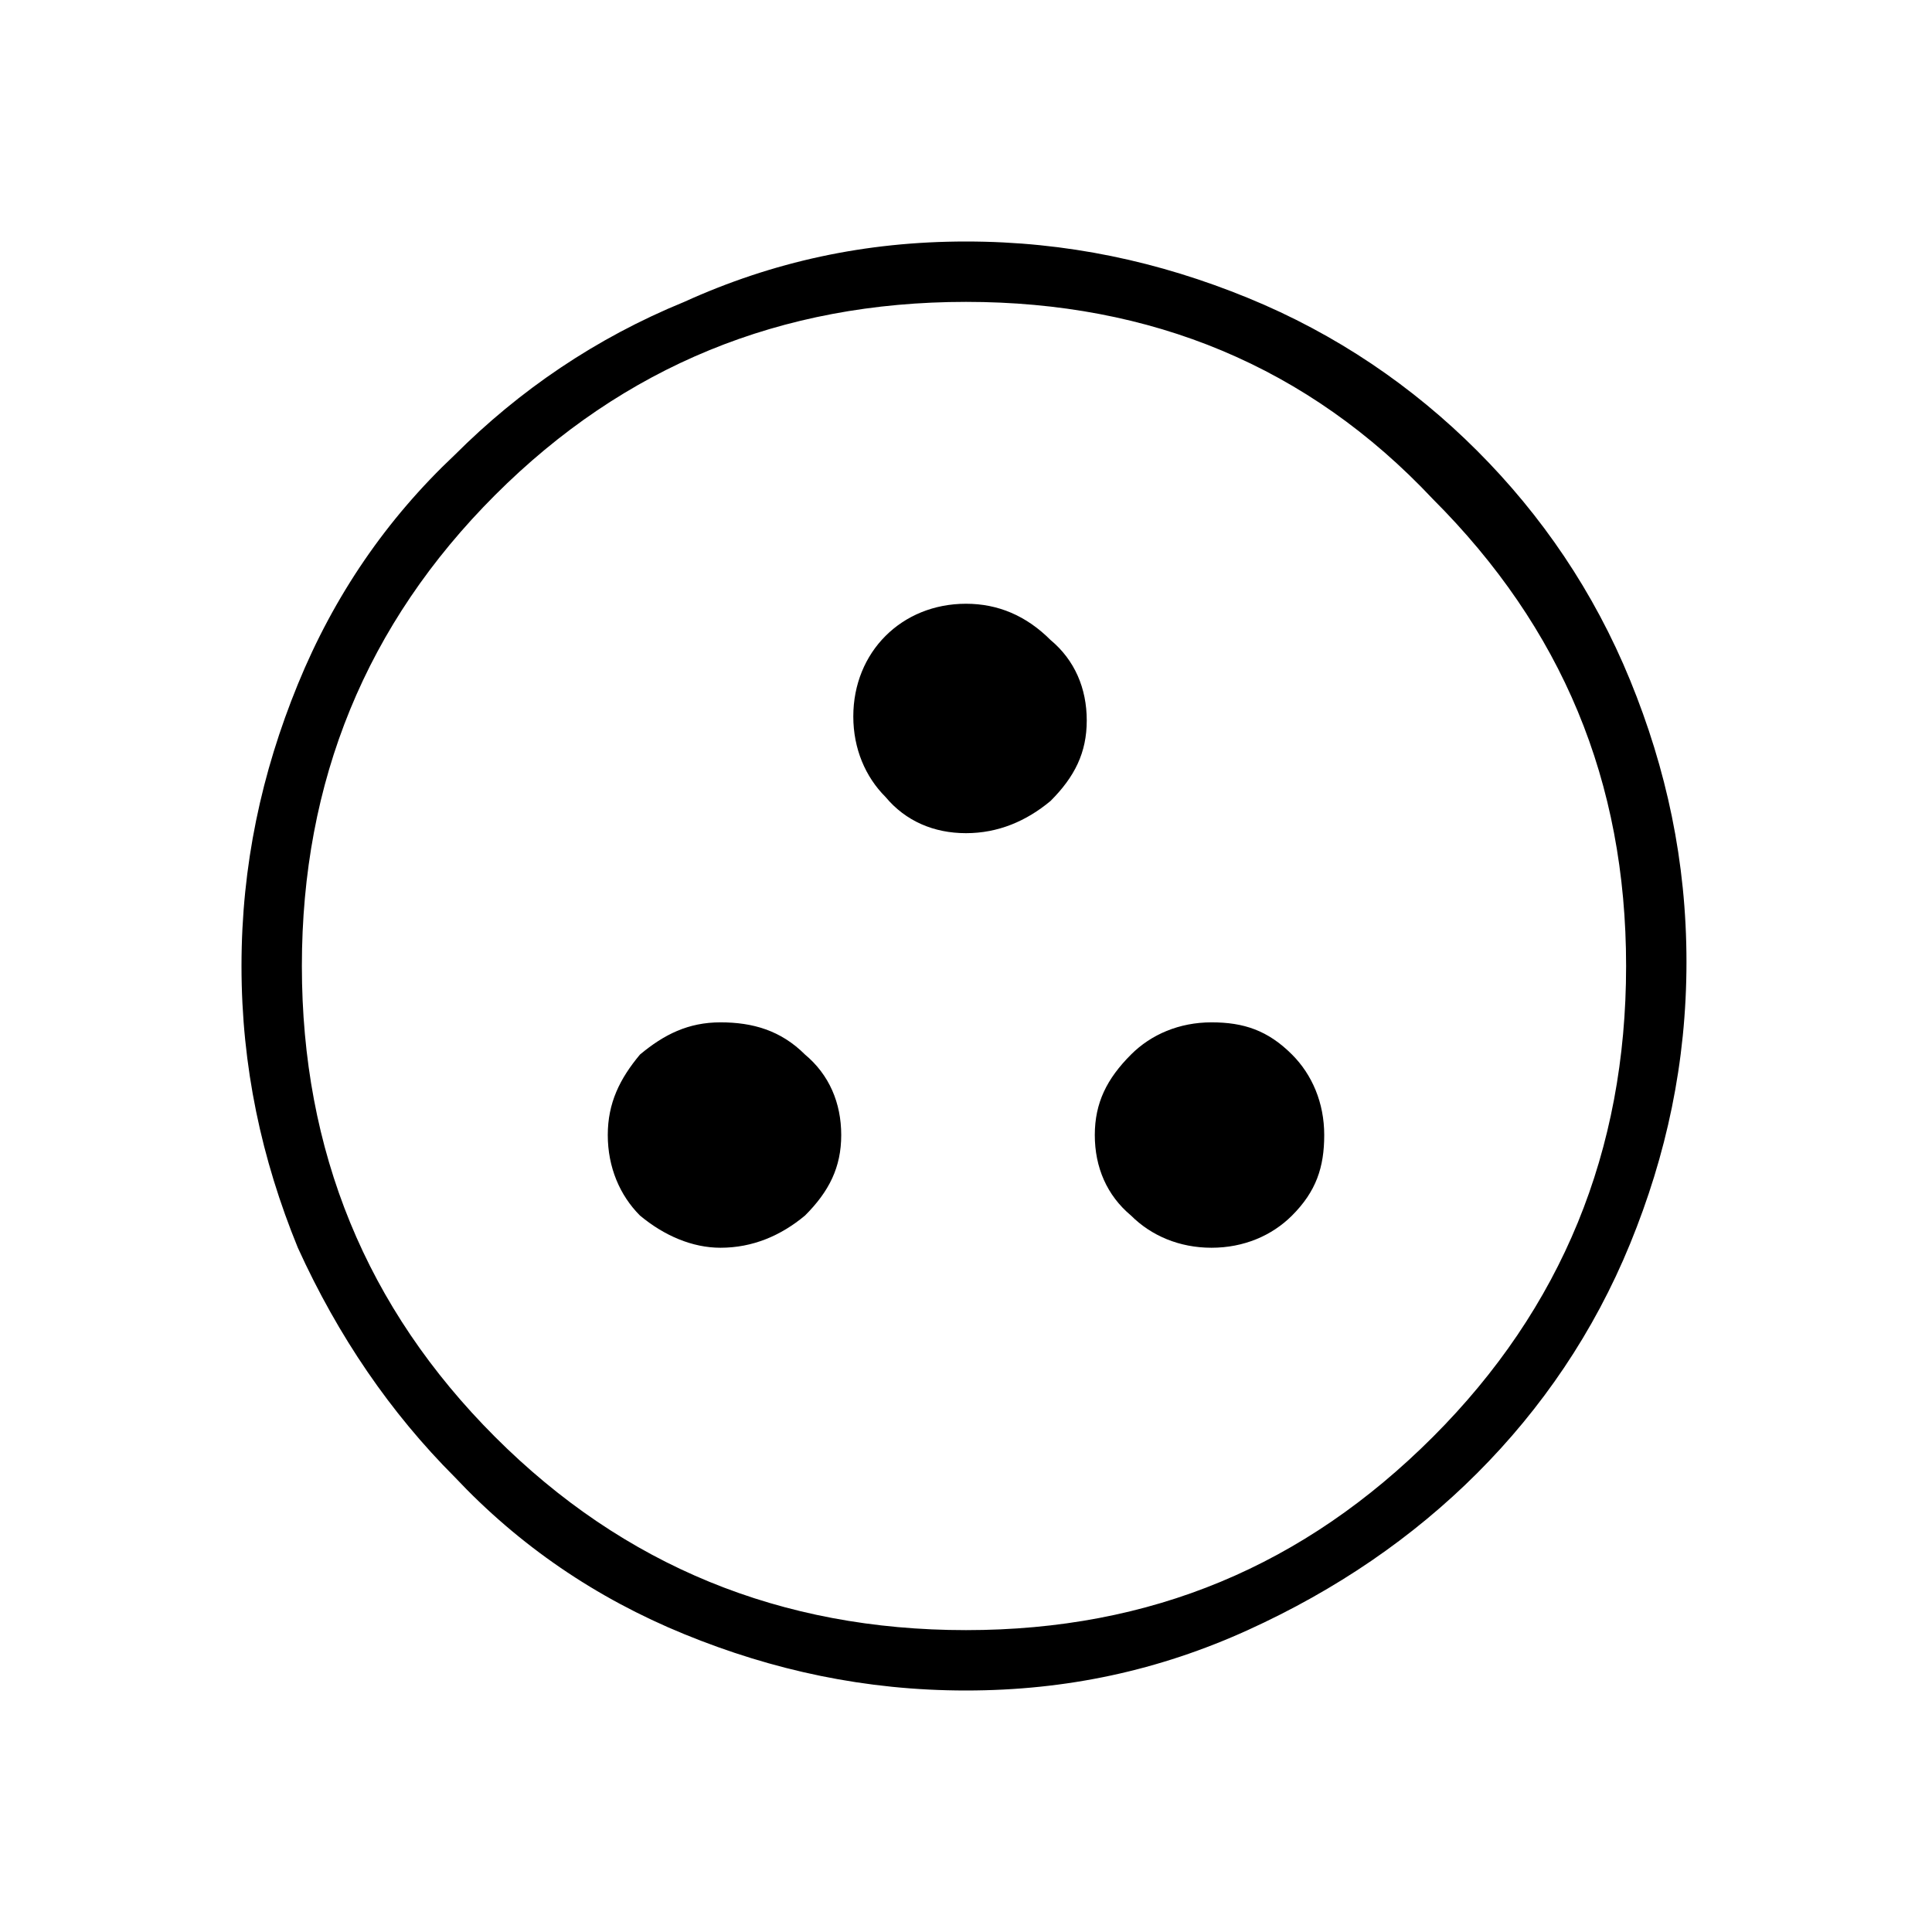 <?xml version="1.0" encoding="utf-8"?>
<!-- Generator: Adobe Illustrator 26.3.1, SVG Export Plug-In . SVG Version: 6.00 Build 0)  -->
<svg version="1.1" id="Слой_1" xmlns="http://www.w3.org/2000/svg" xmlns:xlink="http://www.w3.org/1999/xlink" x="0px" y="0px"
	 viewBox="0 0 48 48" style="enable-background:new 0 0 48 48;" xml:space="preserve">
<path d="M17.9,31c0.8,0,1.5-0.3,2.1-0.8c0.6-0.6,0.9-1.2,0.9-2s-0.3-1.5-0.9-2c-0.6-0.6-1.3-0.8-2.1-0.8c-0.8,0-1.4,0.3-2,0.8
	c-0.5,0.6-0.8,1.2-0.8,2s0.3,1.5,0.8,2C16.5,30.7,17.2,31,17.9,31z M30.1,31c0.8,0,1.5-0.3,2-0.8c0.6-0.6,0.8-1.2,0.8-2
	s-0.3-1.5-0.8-2c-0.6-0.6-1.2-0.8-2-0.8s-1.5,0.3-2,0.8c-0.6,0.6-0.9,1.2-0.9,2s0.3,1.5,0.9,2C28.6,30.7,29.3,31,30.1,31z M24,20.7
	c0.8,0,1.5-0.3,2.1-0.8c0.6-0.6,0.9-1.2,0.9-2s-0.3-1.5-0.9-2C25.5,15.3,24.8,15,24,15s-1.5,0.3-2,0.8c-0.5,0.5-0.8,1.2-0.8,2
	s0.3,1.5,0.8,2C22.5,20.4,23.2,20.7,24,20.7z M24,42c-2.5,0-4.8-0.5-7-1.4s-4.1-2.2-5.7-3.9c-1.6-1.6-2.9-3.5-3.9-5.7
	C6.5,28.8,6,26.5,6,24s0.5-4.8,1.4-7s2.2-4.1,3.9-5.7c1.6-1.6,3.5-2.9,5.7-3.8c2.2-1,4.5-1.5,7-1.5s4.8,0.5,7,1.4s4.1,2.2,5.7,3.8
	c1.6,1.6,2.9,3.5,3.8,5.7c0.9,2.2,1.4,4.5,1.4,7s-0.5,4.8-1.4,7s-2.2,4.1-3.8,5.7s-3.5,2.9-5.7,3.9S26.5,42,24,42z M24,40.5
	c4.6,0,8.4-1.6,11.6-4.8c3.2-3.2,4.8-7.1,4.8-11.7s-1.6-8.4-4.8-11.6c-3.1-3.3-7-4.9-11.6-4.9s-8.5,1.6-11.7,4.8S7.5,19.4,7.5,24
	s1.6,8.5,4.8,11.7S19.4,40.5,24,40.5z"/>
</svg>
